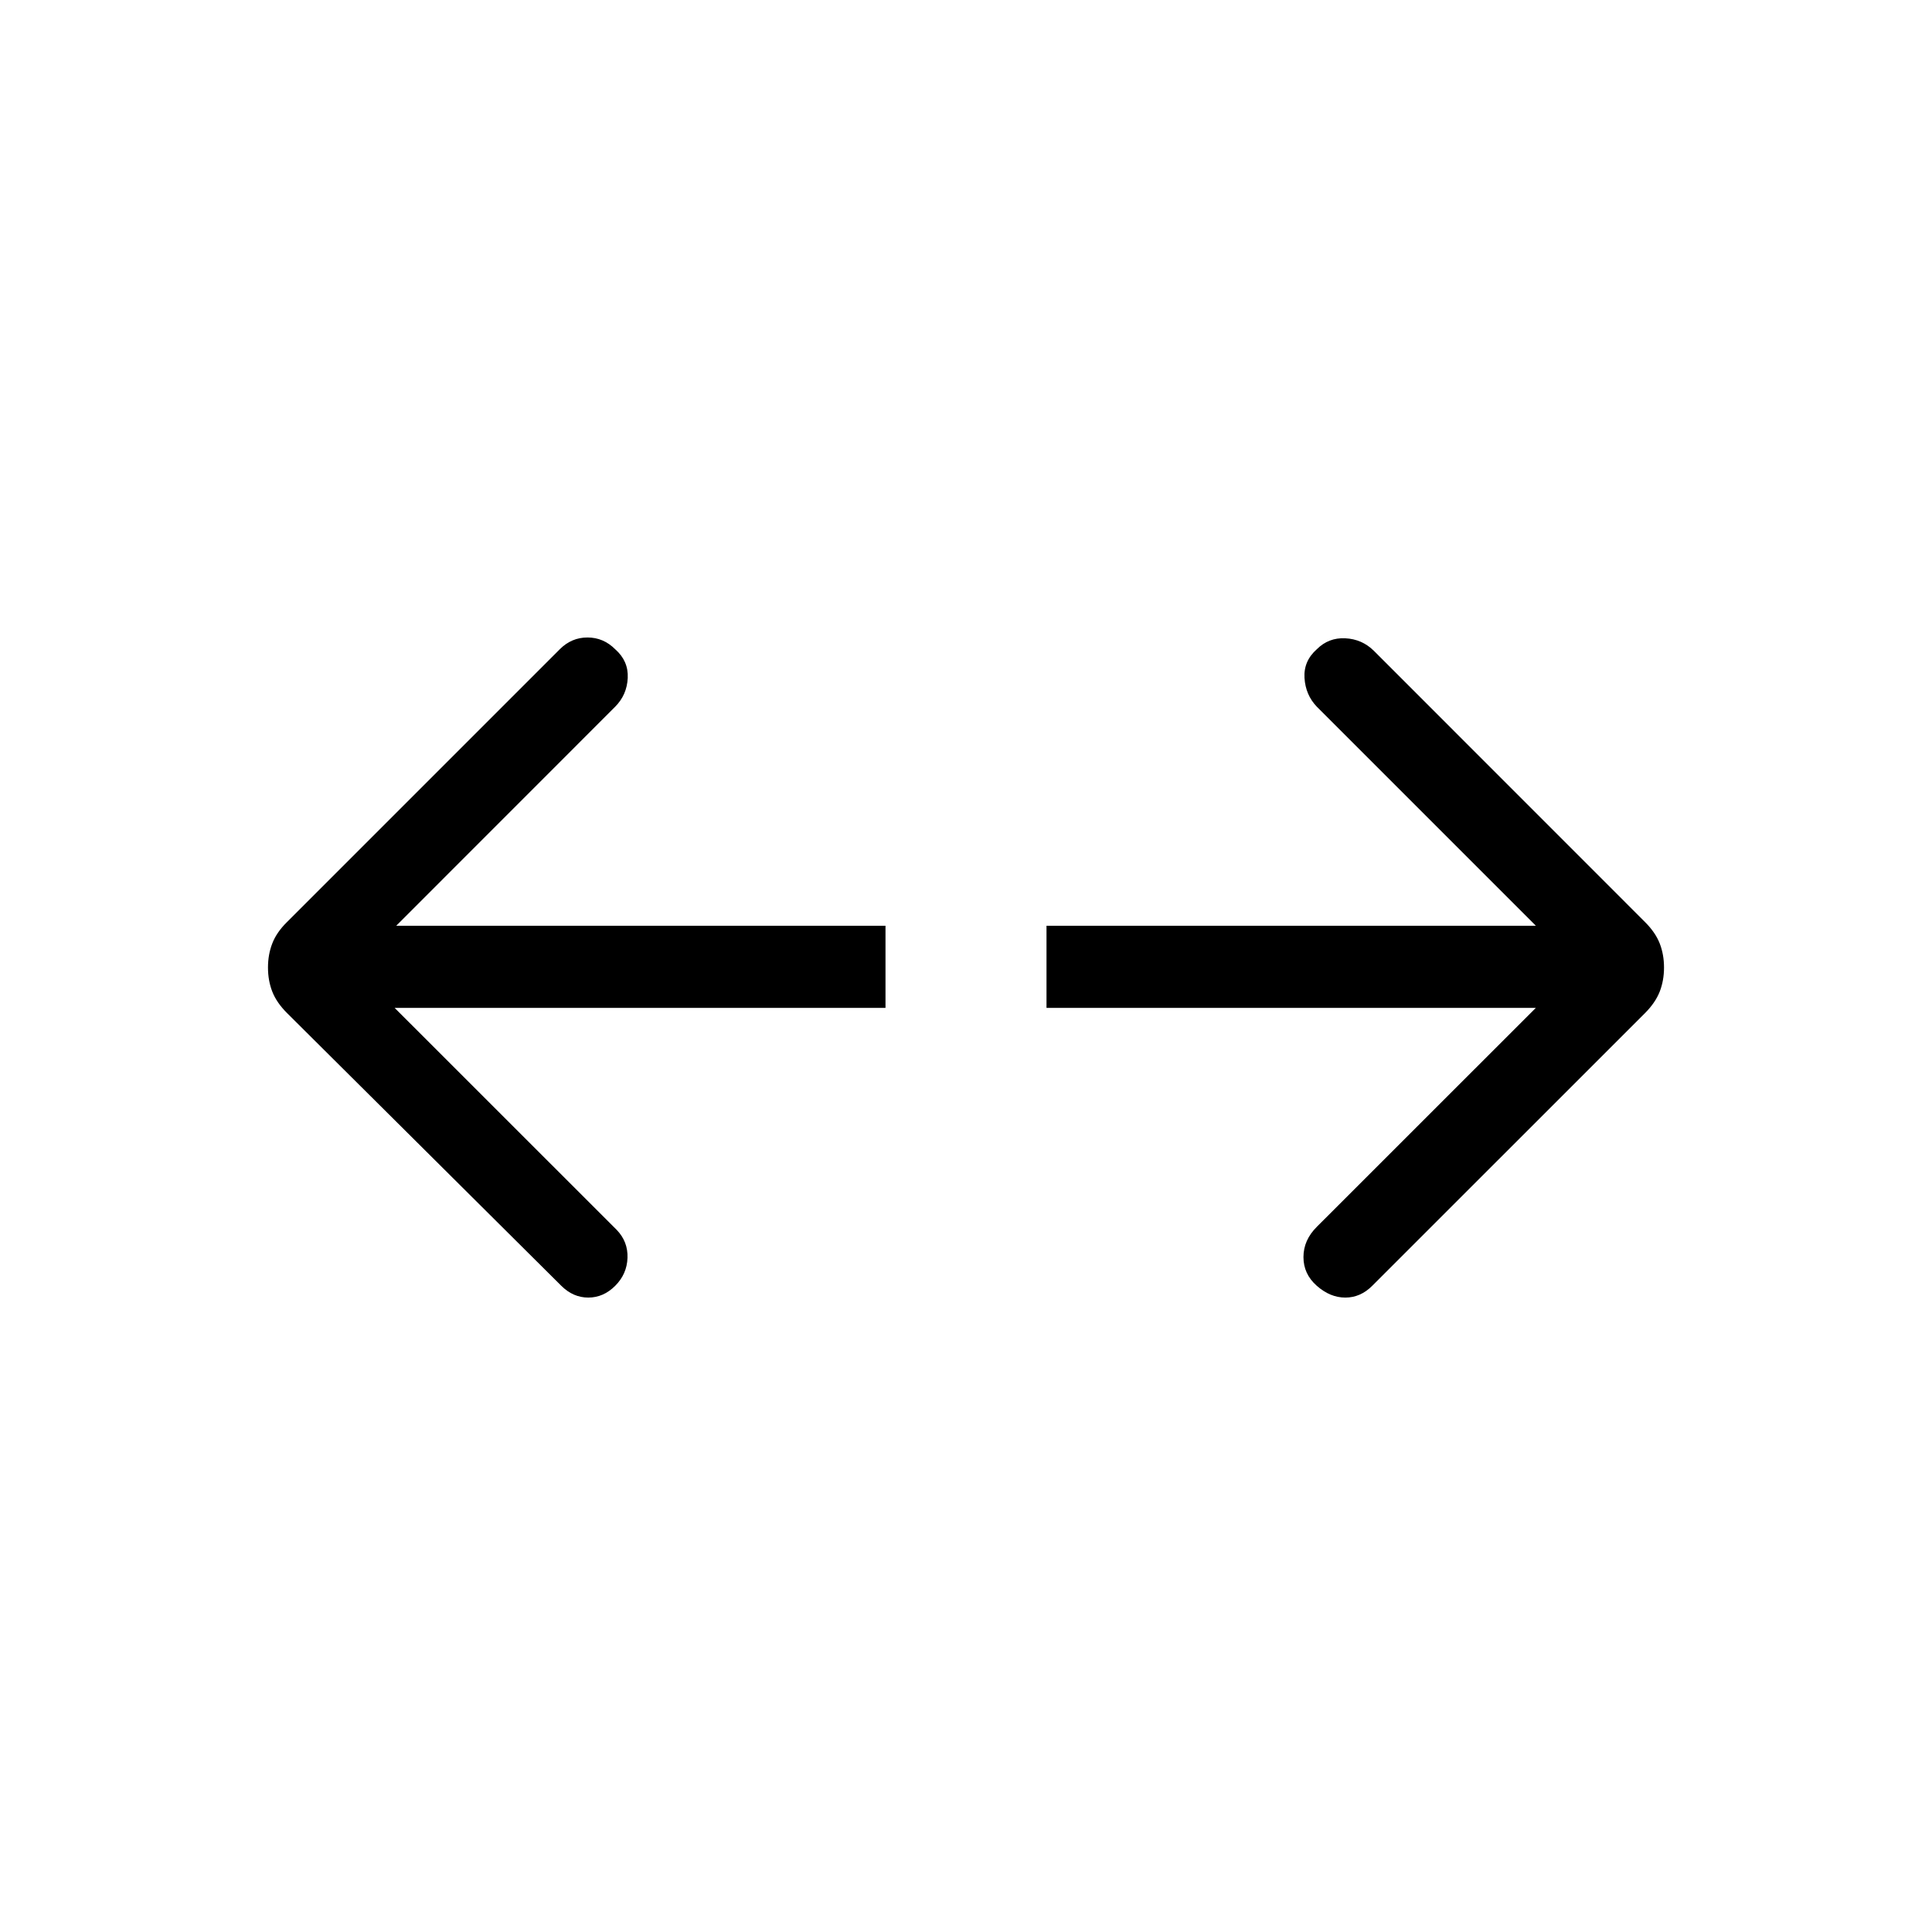 <svg xmlns="http://www.w3.org/2000/svg" width="3em" height="3em" viewBox="0 0 24 24"><path fill="currentColor" d="M19.079 12.52H13V11.5h6.079l-2.721-2.721q-.14-.146-.153-.357q-.013-.21.153-.357q.146-.146.353-.136q.208.01.355.155l3.369 3.37q.13.13.183.267t.053.298t-.053.298t-.183.268l-3.389 3.388q-.146.146-.334.146t-.354-.146t-.166-.357t.166-.376zm-14.177 0l2.76 2.759q.14.146.133.347t-.153.347t-.334.146t-.335-.146l-3.408-3.389q-.13-.13-.183-.267q-.053-.136-.053-.298t.053-.298q.052-.137.183-.267l3.389-3.389q.146-.146.344-.146t.344.146q.166.146.156.357q-.01.21-.156.357L4.922 11.5H11v1.02z"/></svg>